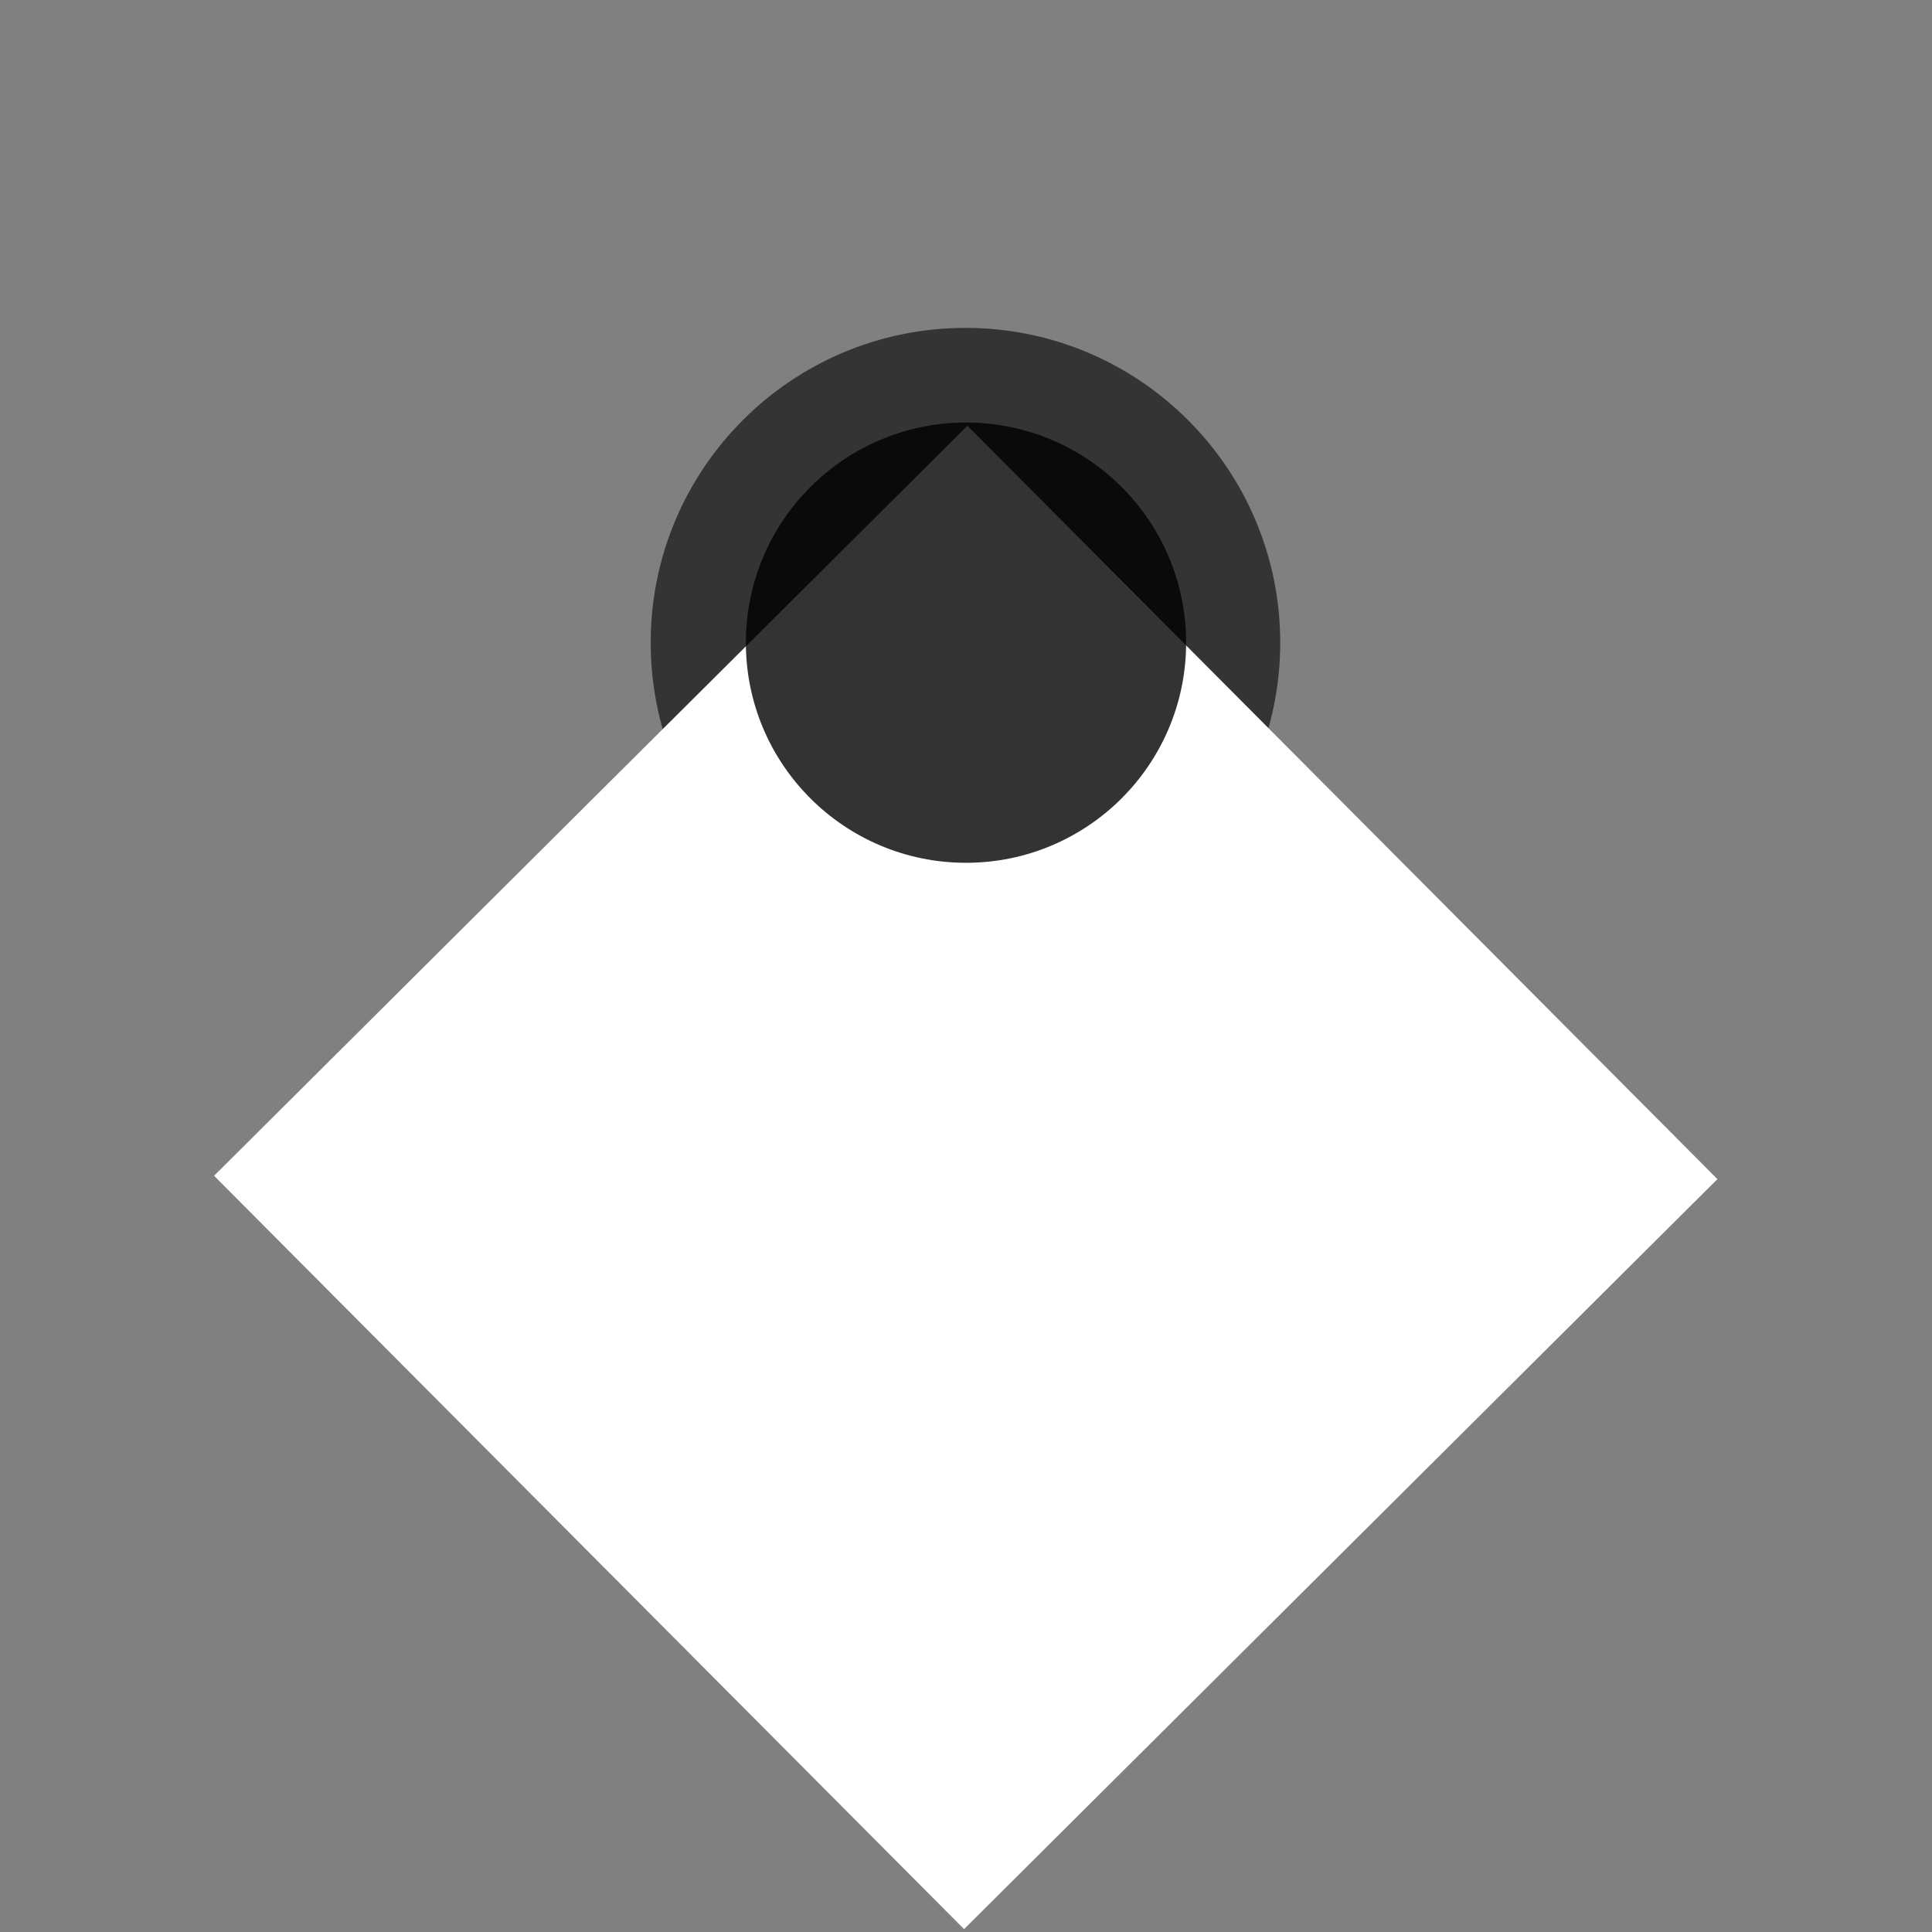 <?xml version="1.0" encoding="UTF-8" standalone="no"?>
<!DOCTYPE svg PUBLIC "-//W3C//DTD SVG 1.1//EN" "http://www.w3.org/Graphics/SVG/1.1/DTD/svg11.dtd">
<svg version="1.1" xmlns="http://www.w3.org/2000/svg" xmlns:xlink="http://www.w3.org/1999/xlink" preserveAspectRatio="xMidYMid meet" viewBox="0 0 640 640" width="640" height="640"><rect x="0" y="0" width="640" height="640" fill="#808080" stroke="none"/><defs><path d="M319.82 108.62C262.23 108.62 215.55 155.31 215.55 212.89C215.55 270.48 262.23 317.16 319.82 317.16C377.4 317.16 424.09 270.48 424.09 212.89C424.09 155.31 377.4 108.62 319.82 108.62Z" id="a2JN8Ld2Al"></path><path d="M70.91 389.49C70.91 389.49 70.91 389.49 70.91 389.49C219.98 539.23 302.8 622.41 319.36 639.05C319.36 639.05 319.36 639.05 319.36 639.05C469.1 489.98 552.28 407.16 568.92 390.6C568.92 390.6 568.92 390.6 568.92 390.6C419.85 240.87 337.04 157.68 320.47 141.04C320.47 141.04 320.47 141.04 320.47 141.04C170.74 290.11 87.55 372.93 70.91 389.49Z" id="a1sHRerAIE"></path><path d="M320 139.97C279.73 139.97 247.08 172.62 247.08 212.89C247.08 253.17 279.73 285.81 320 285.81C360.27 285.81 392.92 253.17 392.92 212.89C392.92 172.62 360.27 139.97 320 139.97Z" id="aFRKobUOY"></path></defs><g><g><g><use xlink:href="#a2JN8Ld2Al" opacity="1" fill="#212121" fill-opacity="0.8"></use><g><use xlink:href="#a2JN8Ld2Al" opacity="1" fill-opacity="0" stroke="#000000" stroke-width="1" stroke-opacity="0"></use></g></g><g><use xlink:href="#a1sHRerAIE" opacity="1" fill="#ffffff" fill-opacity="1"></use><g><use xlink:href="#a1sHRerAIE" opacity="1" fill-opacity="0" stroke="#000000" stroke-width="1" stroke-opacity="0"></use></g></g><g><use xlink:href="#aFRKobUOY" opacity="1" fill="#000000" fill-opacity="0.8"></use><g><use xlink:href="#aFRKobUOY" opacity="1" fill-opacity="0" stroke="#000000" stroke-width="1" stroke-opacity="0"></use></g></g></g></g></svg>